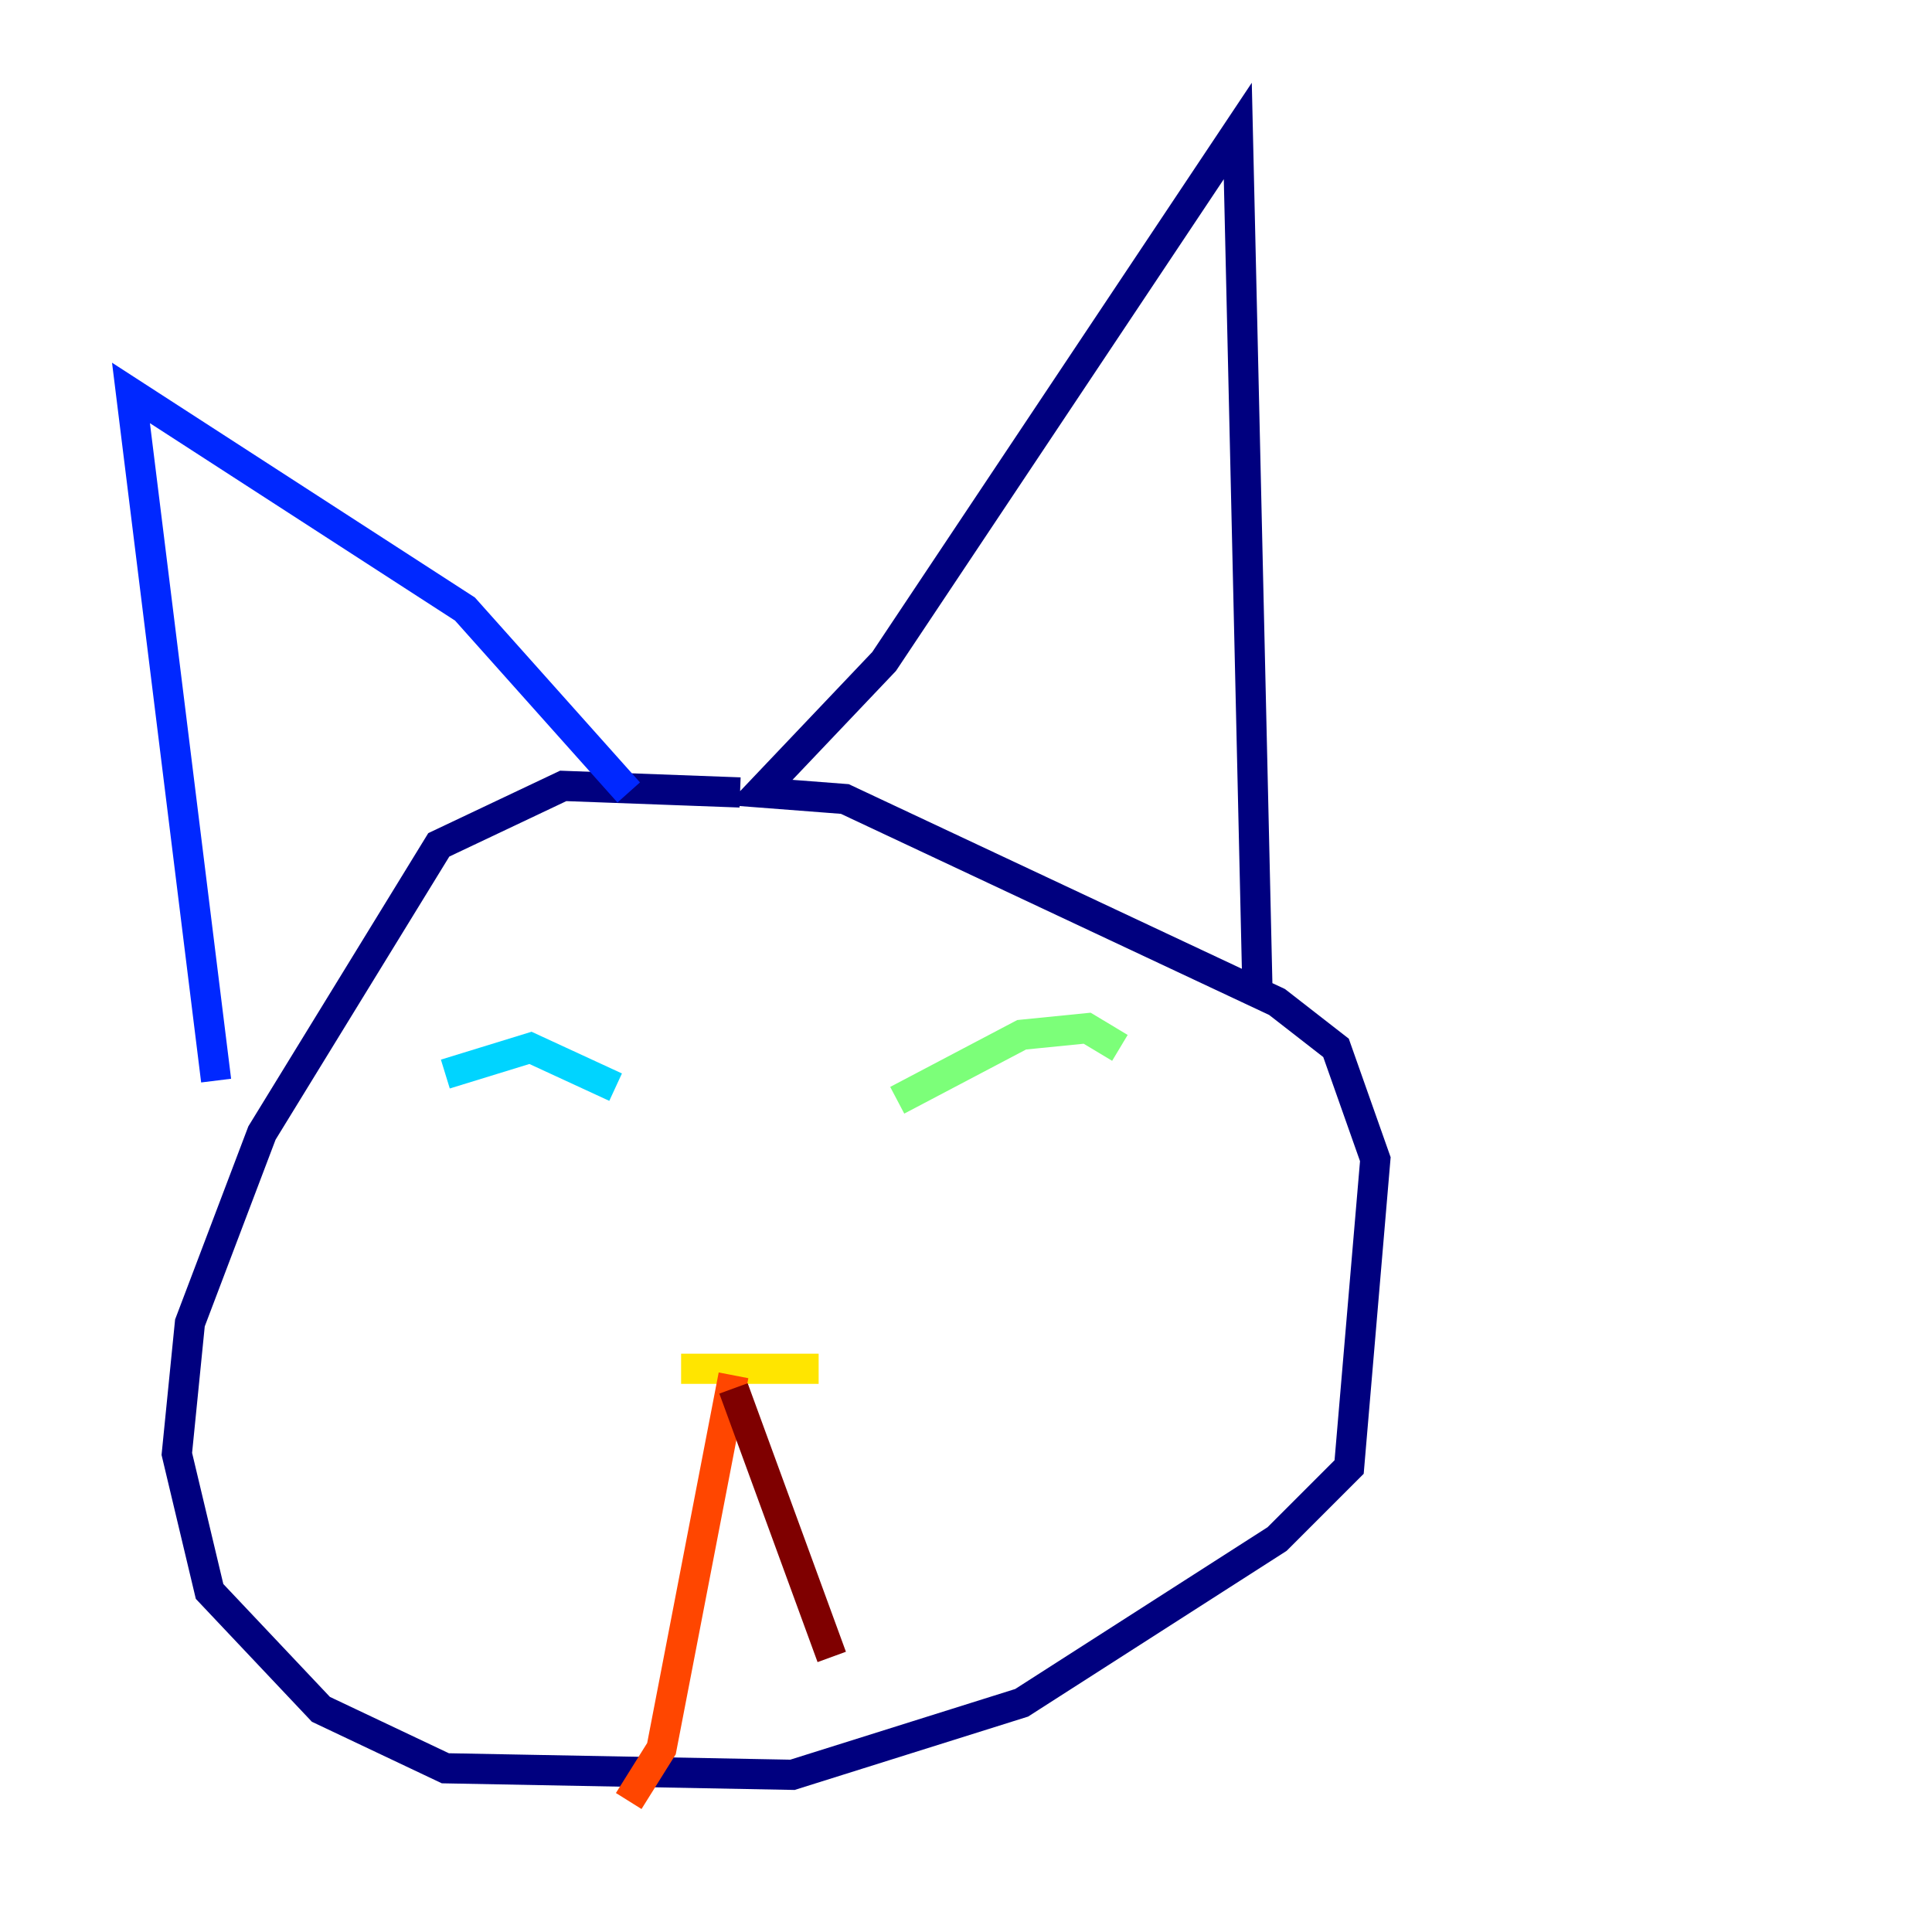 <?xml version="1.0" encoding="utf-8" ?>
<svg baseProfile="tiny" height="128" version="1.2" viewBox="0,0,128,128" width="128" xmlns="http://www.w3.org/2000/svg" xmlns:ev="http://www.w3.org/2001/xml-events" xmlns:xlink="http://www.w3.org/1999/xlink"><defs /><polyline fill="none" points="49.031,52.502 37.315,52.068 29.071,55.973 17.356,75.064 12.583,87.647 11.715,96.325 13.885,105.437 21.261,113.248 29.505,117.153 52.502,117.586 67.688,112.814 84.61,101.966 89.383,97.193 91.119,76.8 88.515,69.424 84.61,66.386 55.973,52.936 50.332,52.502 58.576,43.824 82.007,8.678 83.308,65.519" stroke="#00007f" stroke-width="2" /><polyline fill="none" points="41.654,52.502 30.807,40.352 8.678,26.034 14.319,71.593" stroke="#0028ff" stroke-width="2" /><polyline fill="none" points="29.505,71.159 35.146,69.424 40.786,72.027" stroke="#00d4ff" stroke-width="2" /><polyline fill="none" points="59.444,72.895 67.688,68.556 72.027,68.122 74.197,69.424" stroke="#7cff79" stroke-width="2" /><polyline fill="none" points="45.125,90.685 54.237,90.685" stroke="#ffe500" stroke-width="2" /><polyline fill="none" points="48.597,91.119 43.824,115.851 41.654,119.322" stroke="#ff4600" stroke-width="2" /><polyline fill="none" points="48.597,91.986 55.105,109.776" stroke="#7f0000" stroke-width="2" /></svg>